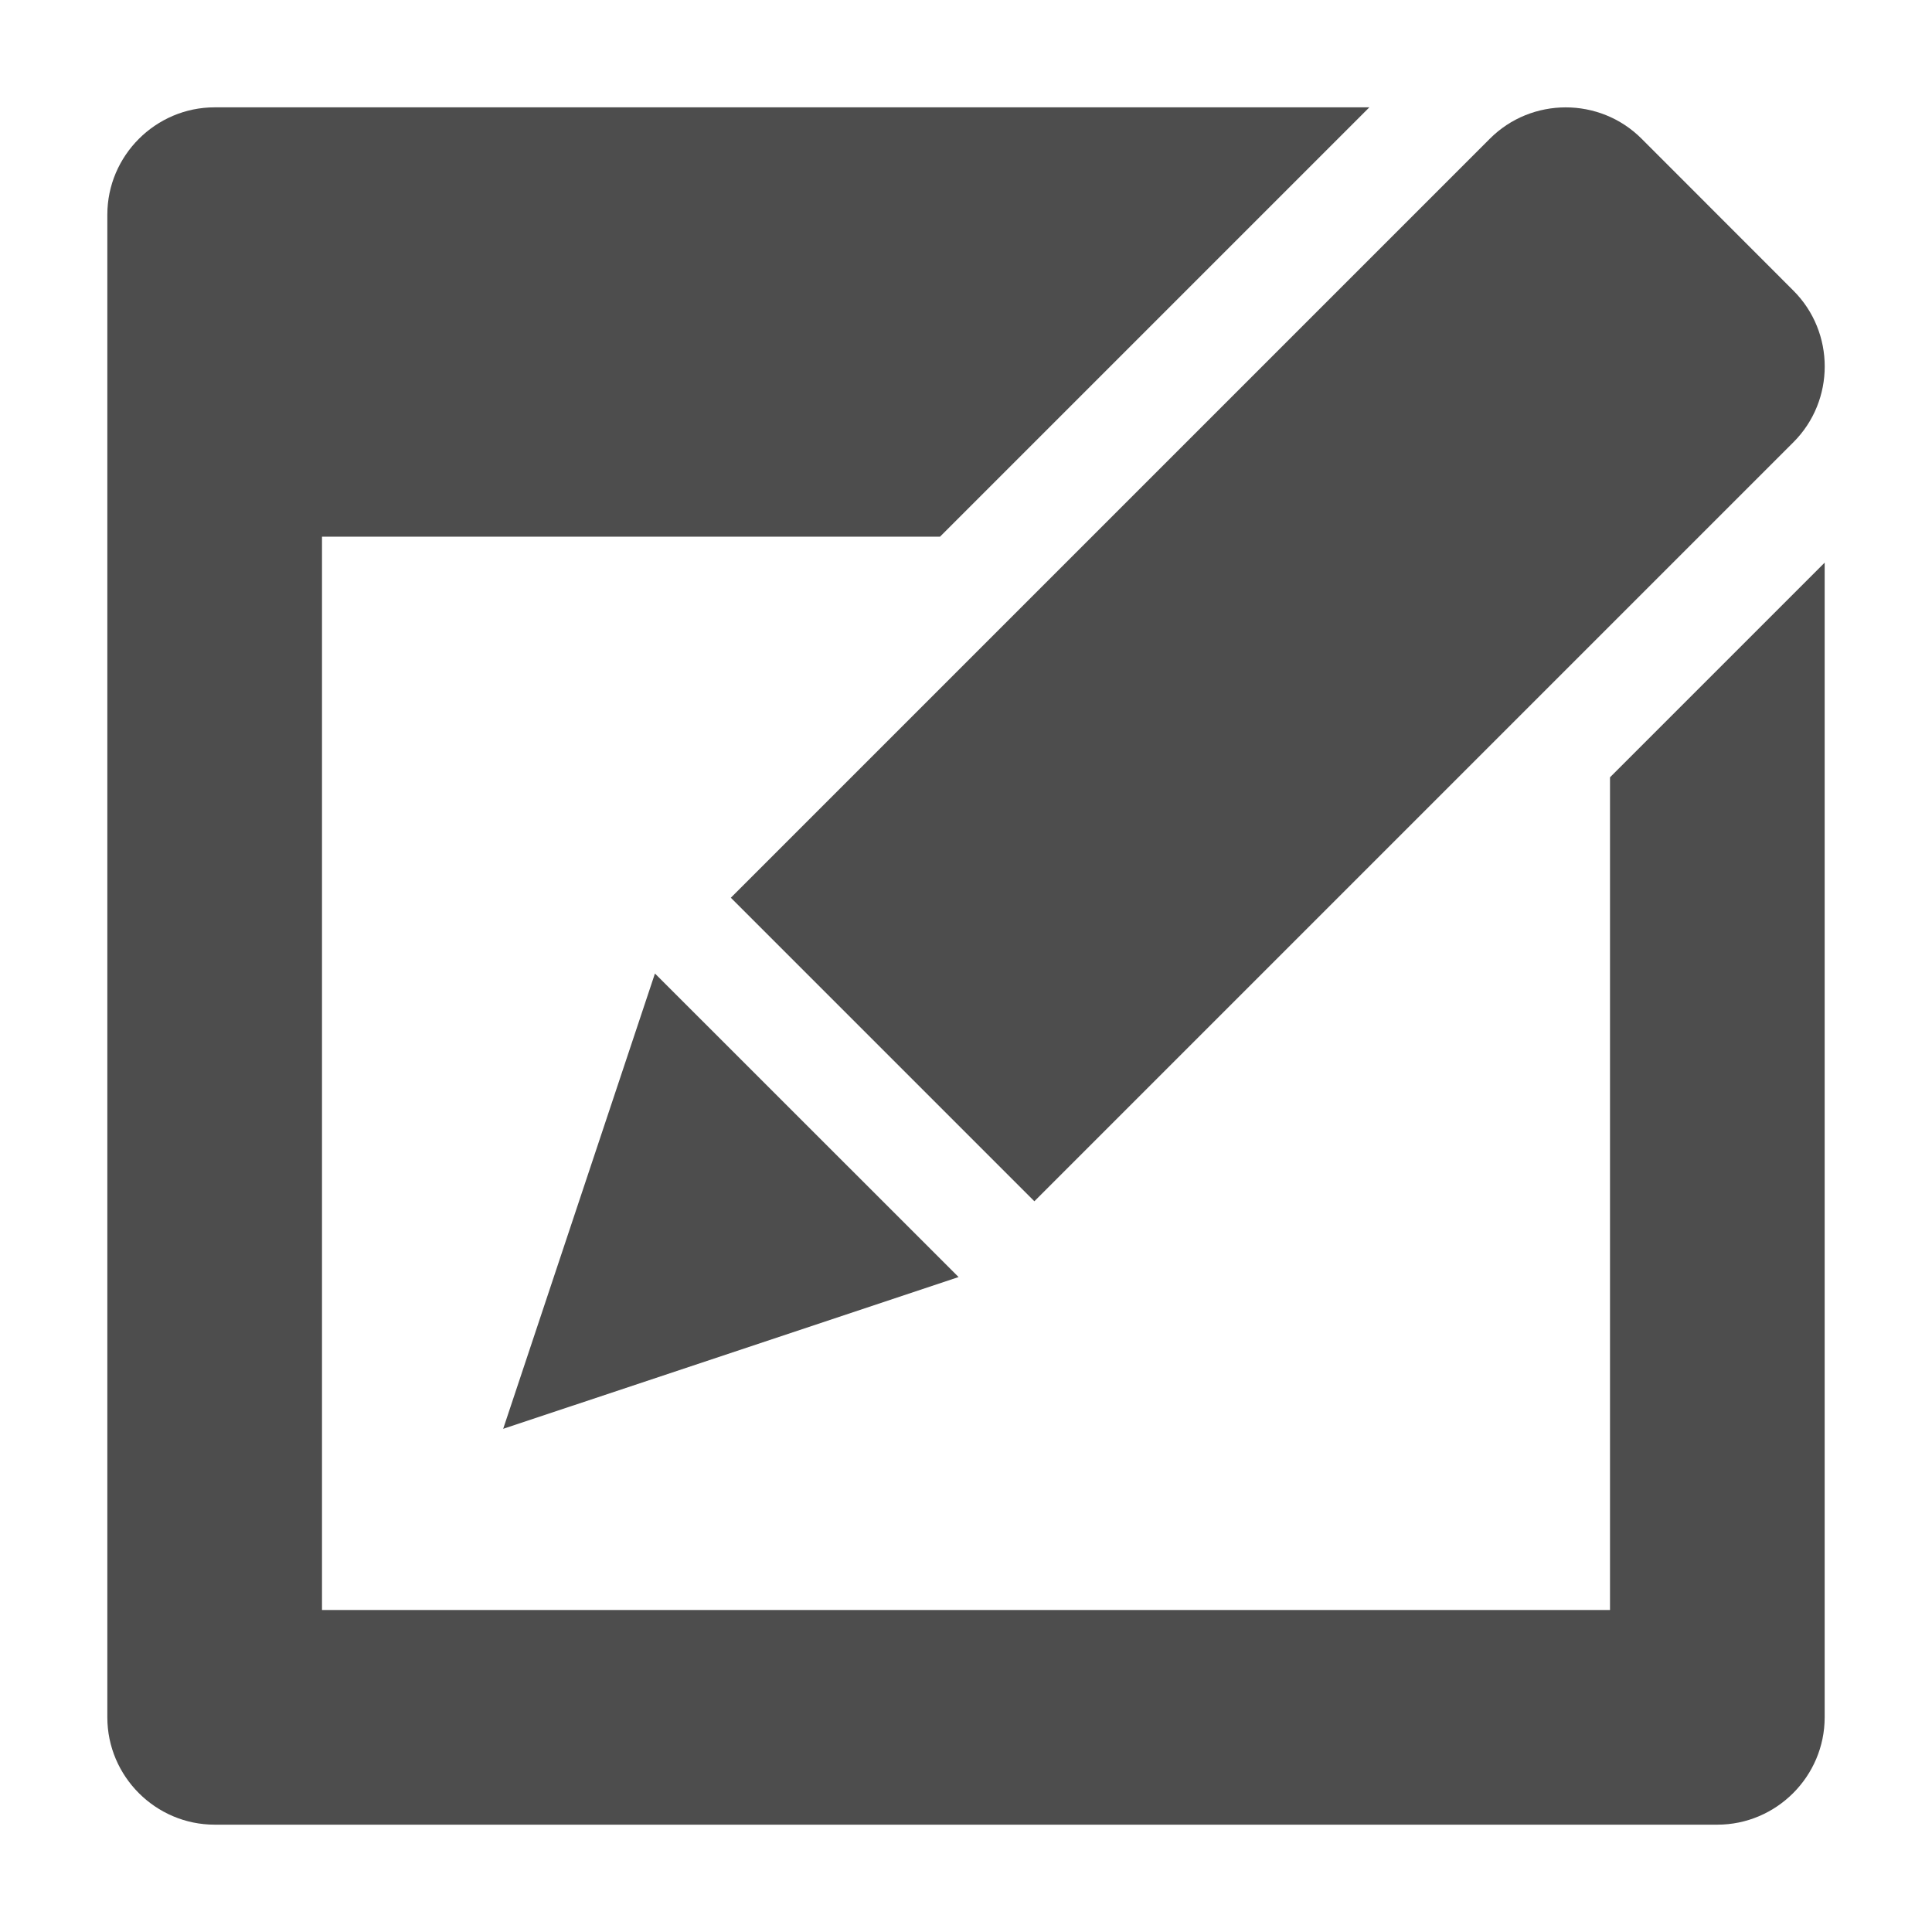 <?xml version="1.0" encoding="utf-8"?>
<!DOCTYPE svg PUBLIC "-//W3C//DTD SVG 1.1//EN" "http://www.w3.org/Graphics/SVG/1.1/DTD/svg11.dtd">
<svg version="1.1" id="rename" xmlns="http://www.w3.org/2000/svg" xmlns:xlink="http://www.w3.org/1999/xlink" x="0px" y="0px"
     width="16px" height="16px" viewBox="7 7 18 18" enable-background="new 0 0 32 32" xml:space="preserve">
    <g>
        <path fill-rule="evenodd" clip-rule="evenodd" fill="#4D4D4D" d="M9,8h10.758l-4,4H10v10h12v-7.758l2-2V23c0,0.55-0.45,1-1,1H9
        		c-0.55,0-1-0.45-1-1V9C8,8.45,8.45,8,9,8z"/>
        	<path fill-rule="evenodd" clip-rule="evenodd" fill="#4D4D4D" d="M22.294,8.292l1.414,1.415c0.39,0.389,0.39,1.025,0,1.414
        		l-7.071,7.071l-2.828-2.828l7.071-7.071C21.269,7.903,21.905,7.903,22.294,8.292L22.294,8.292z M13.102,16.07l-1.414,4.242
        		l4.243-1.414L13.102,16.07z"/>
    </g>
</svg>